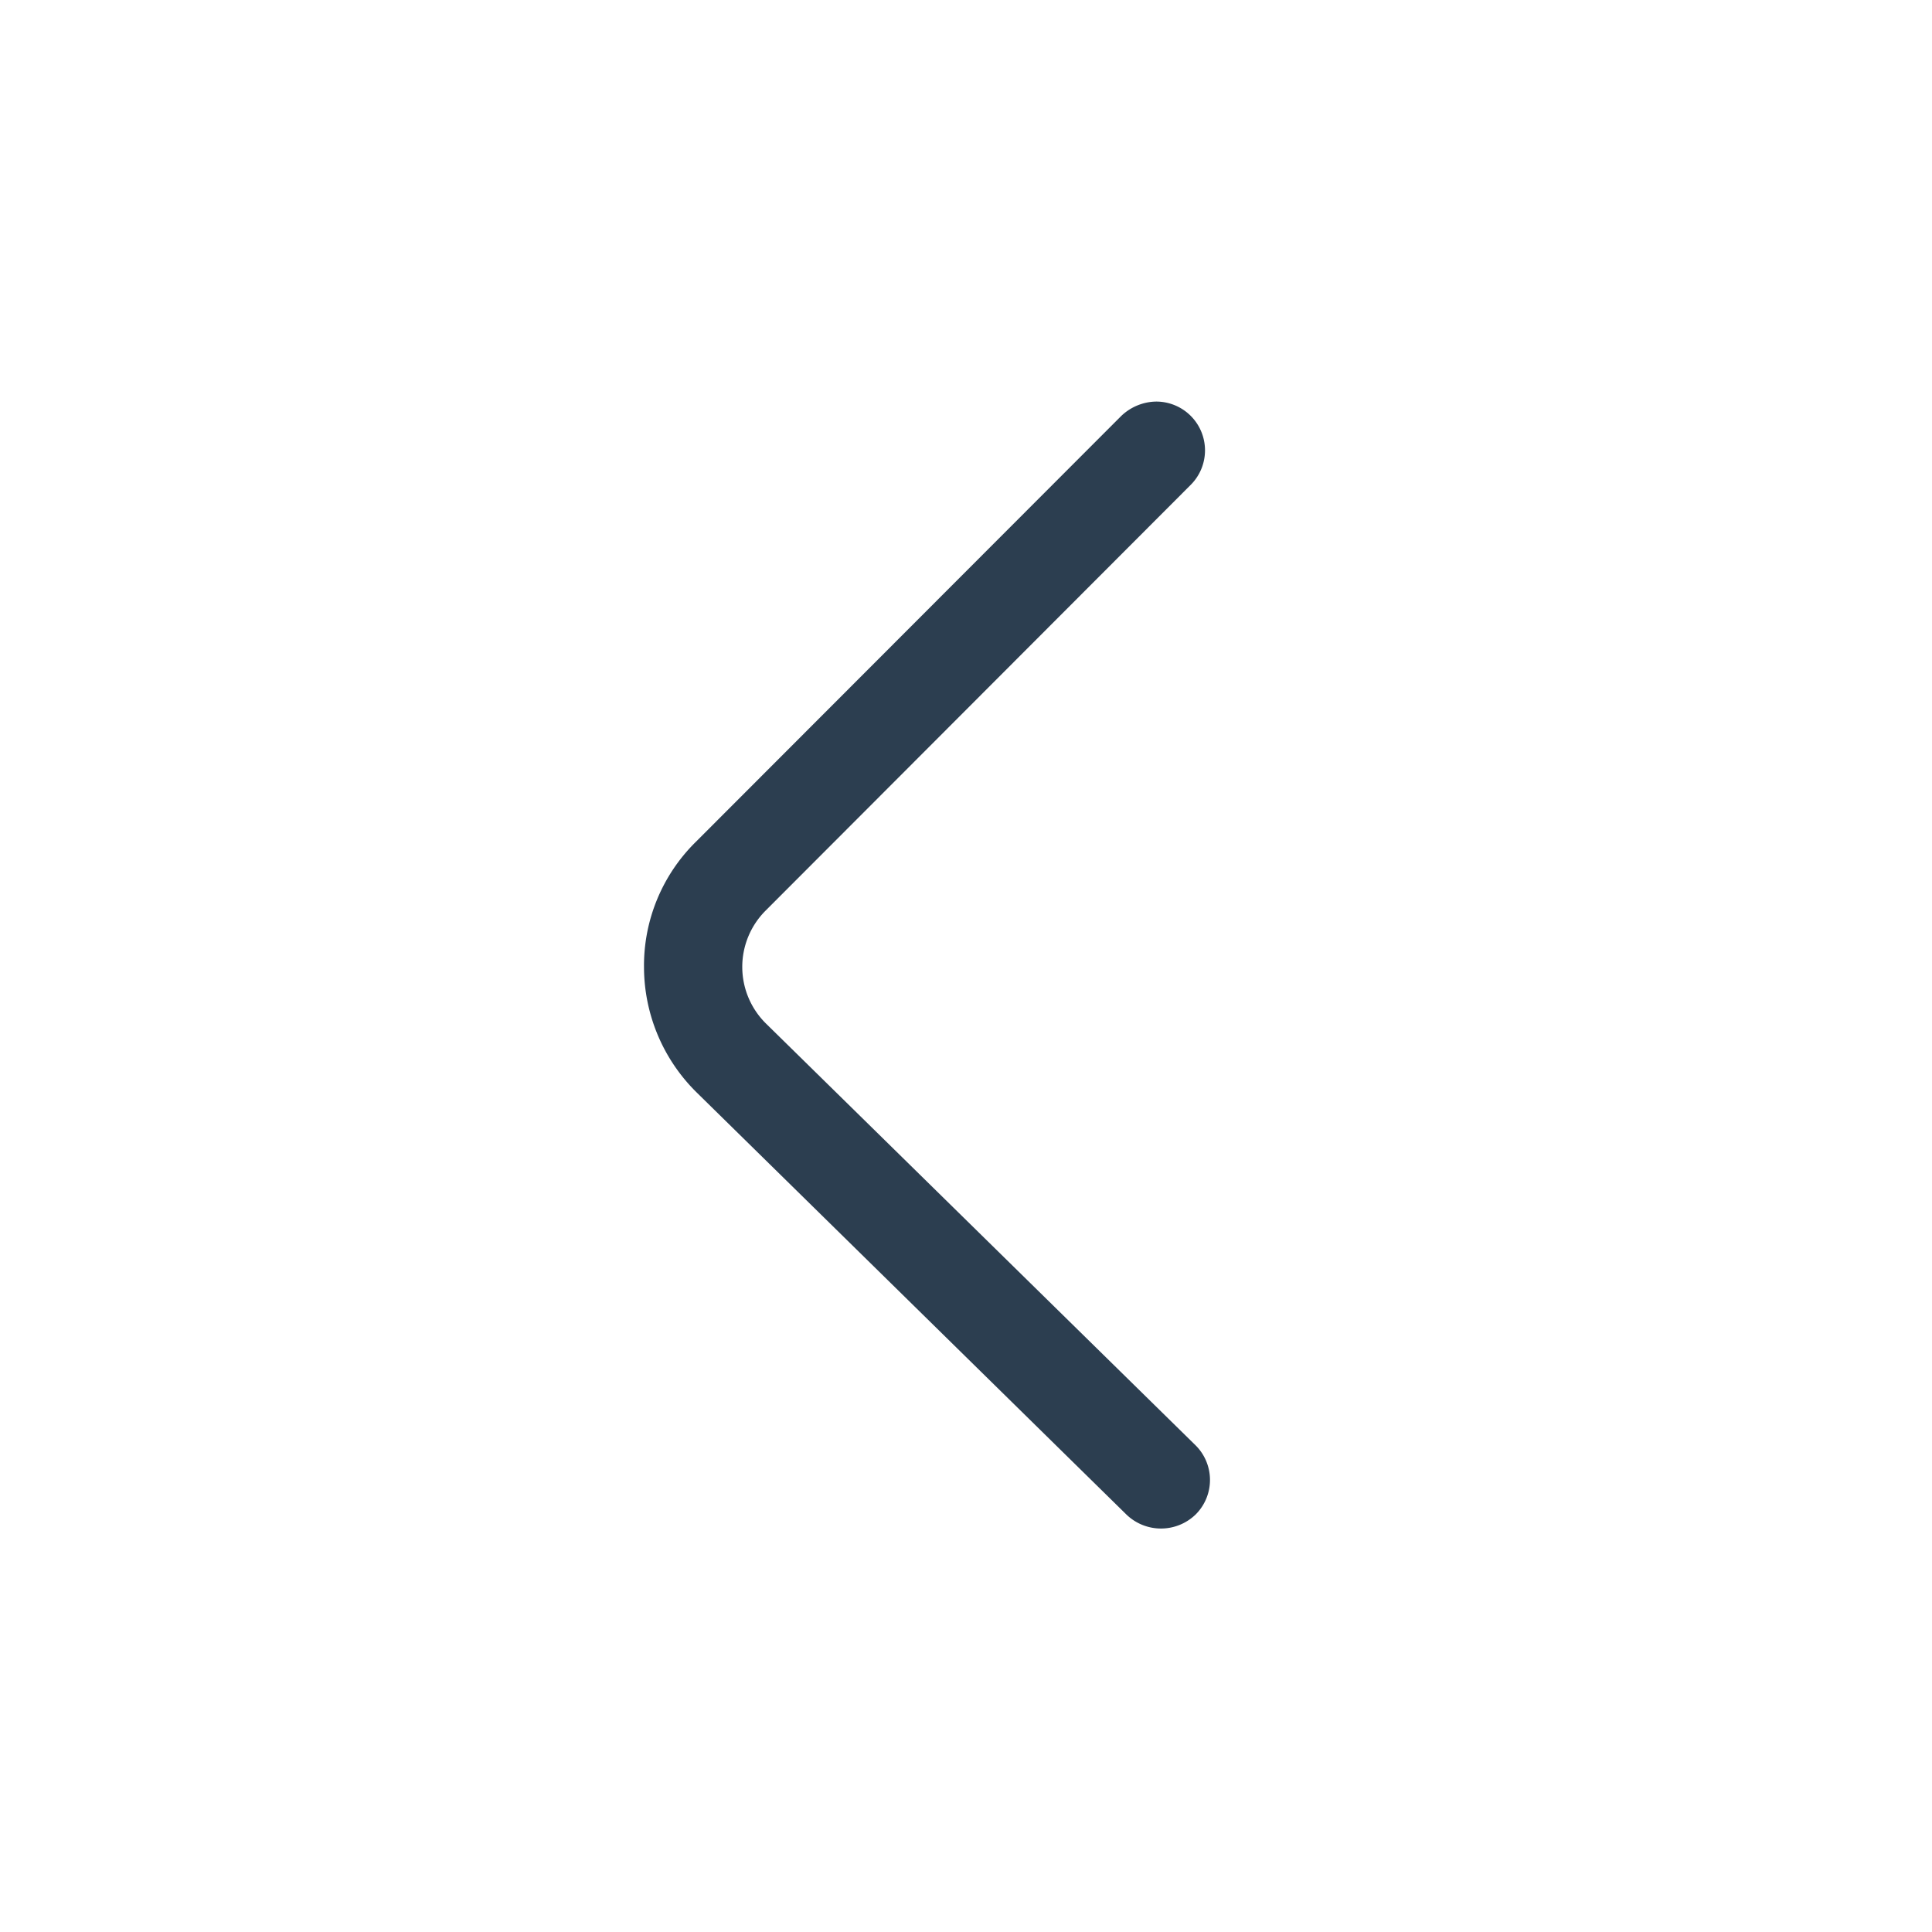 <?xml version="1.0" encoding="UTF-8" standalone="no"?>
<svg
   width="24"
   height="24"
   viewBox="0 0 24 24"
   version="1.1"
   id="svg870"
   sodipodi:docname="outline-chevron-left.svg"
   inkscape:version="1.1.1 (c3084ef, 2021-09-22)"
   xmlns:inkscape="http://www.inkscape.org/namespaces/inkscape"
   xmlns:sodipodi="http://sodipodi.sourceforge.net/DTD/sodipodi-0.dtd"
   xmlns="http://www.w3.org/2000/svg"
   xmlns:svg="http://www.w3.org/2000/svg">
  <defs
     id="defs874" />
  <sodipodi:namedview
     id="namedview872"
     pagecolor="#ffffff"
     bordercolor="#666666"
     borderopacity="1.0"
     inkscape:pageshadow="2"
     inkscape:pageopacity="0.0"
     inkscape:pagecheckerboard="0"
     showgrid="false"
     inkscape:zoom="15.75"
     inkscape:cx="9.9047619"
     inkscape:cy="15.047619"
     inkscape:window-width="1312"
     inkscape:window-height="794"
     inkscape:window-x="0"
     inkscape:window-y="25"
     inkscape:window-maximized="0"
     inkscape:current-layer="outline_chevron-right" />
  <g
     id="outline_chevron-right"
     data-name="outline/chevron-right"
     transform="translate(-300,-252)">
    <g
       id="arrow-right"
       transform="rotate(179.723,312,264)">
      <path
         id="Vector"
         d="M 0.609,14 A 0.606,0.606 0 0 1 0.177,12.966 L 5.486,7.7 a 0.988,0.988 0 0 0 0,-1.405 L 0.177,1.032 a 0.606,0.606 0 0 1 0,-0.856 0.618,0.618 0 0 1 0.863,0 L 6.349,5.441 A 2.19,2.19 0 0 1 7,7 2.157,2.157 0 0 1 6.349,8.558 L 1.04,13.822 A 0.642,0.642 0 0 1 0.609,14 Z"
         transform="translate(309,257)"
         fill="#2c3e50" />
      <path
         id="Vector-2"
         data-name="Vector"
         d="M 0,0 H 24 V 24 H 0 Z"
         transform="translate(300,252)"
         fill="none"
         opacity="0" />
    </g>
  </g>
</svg>
